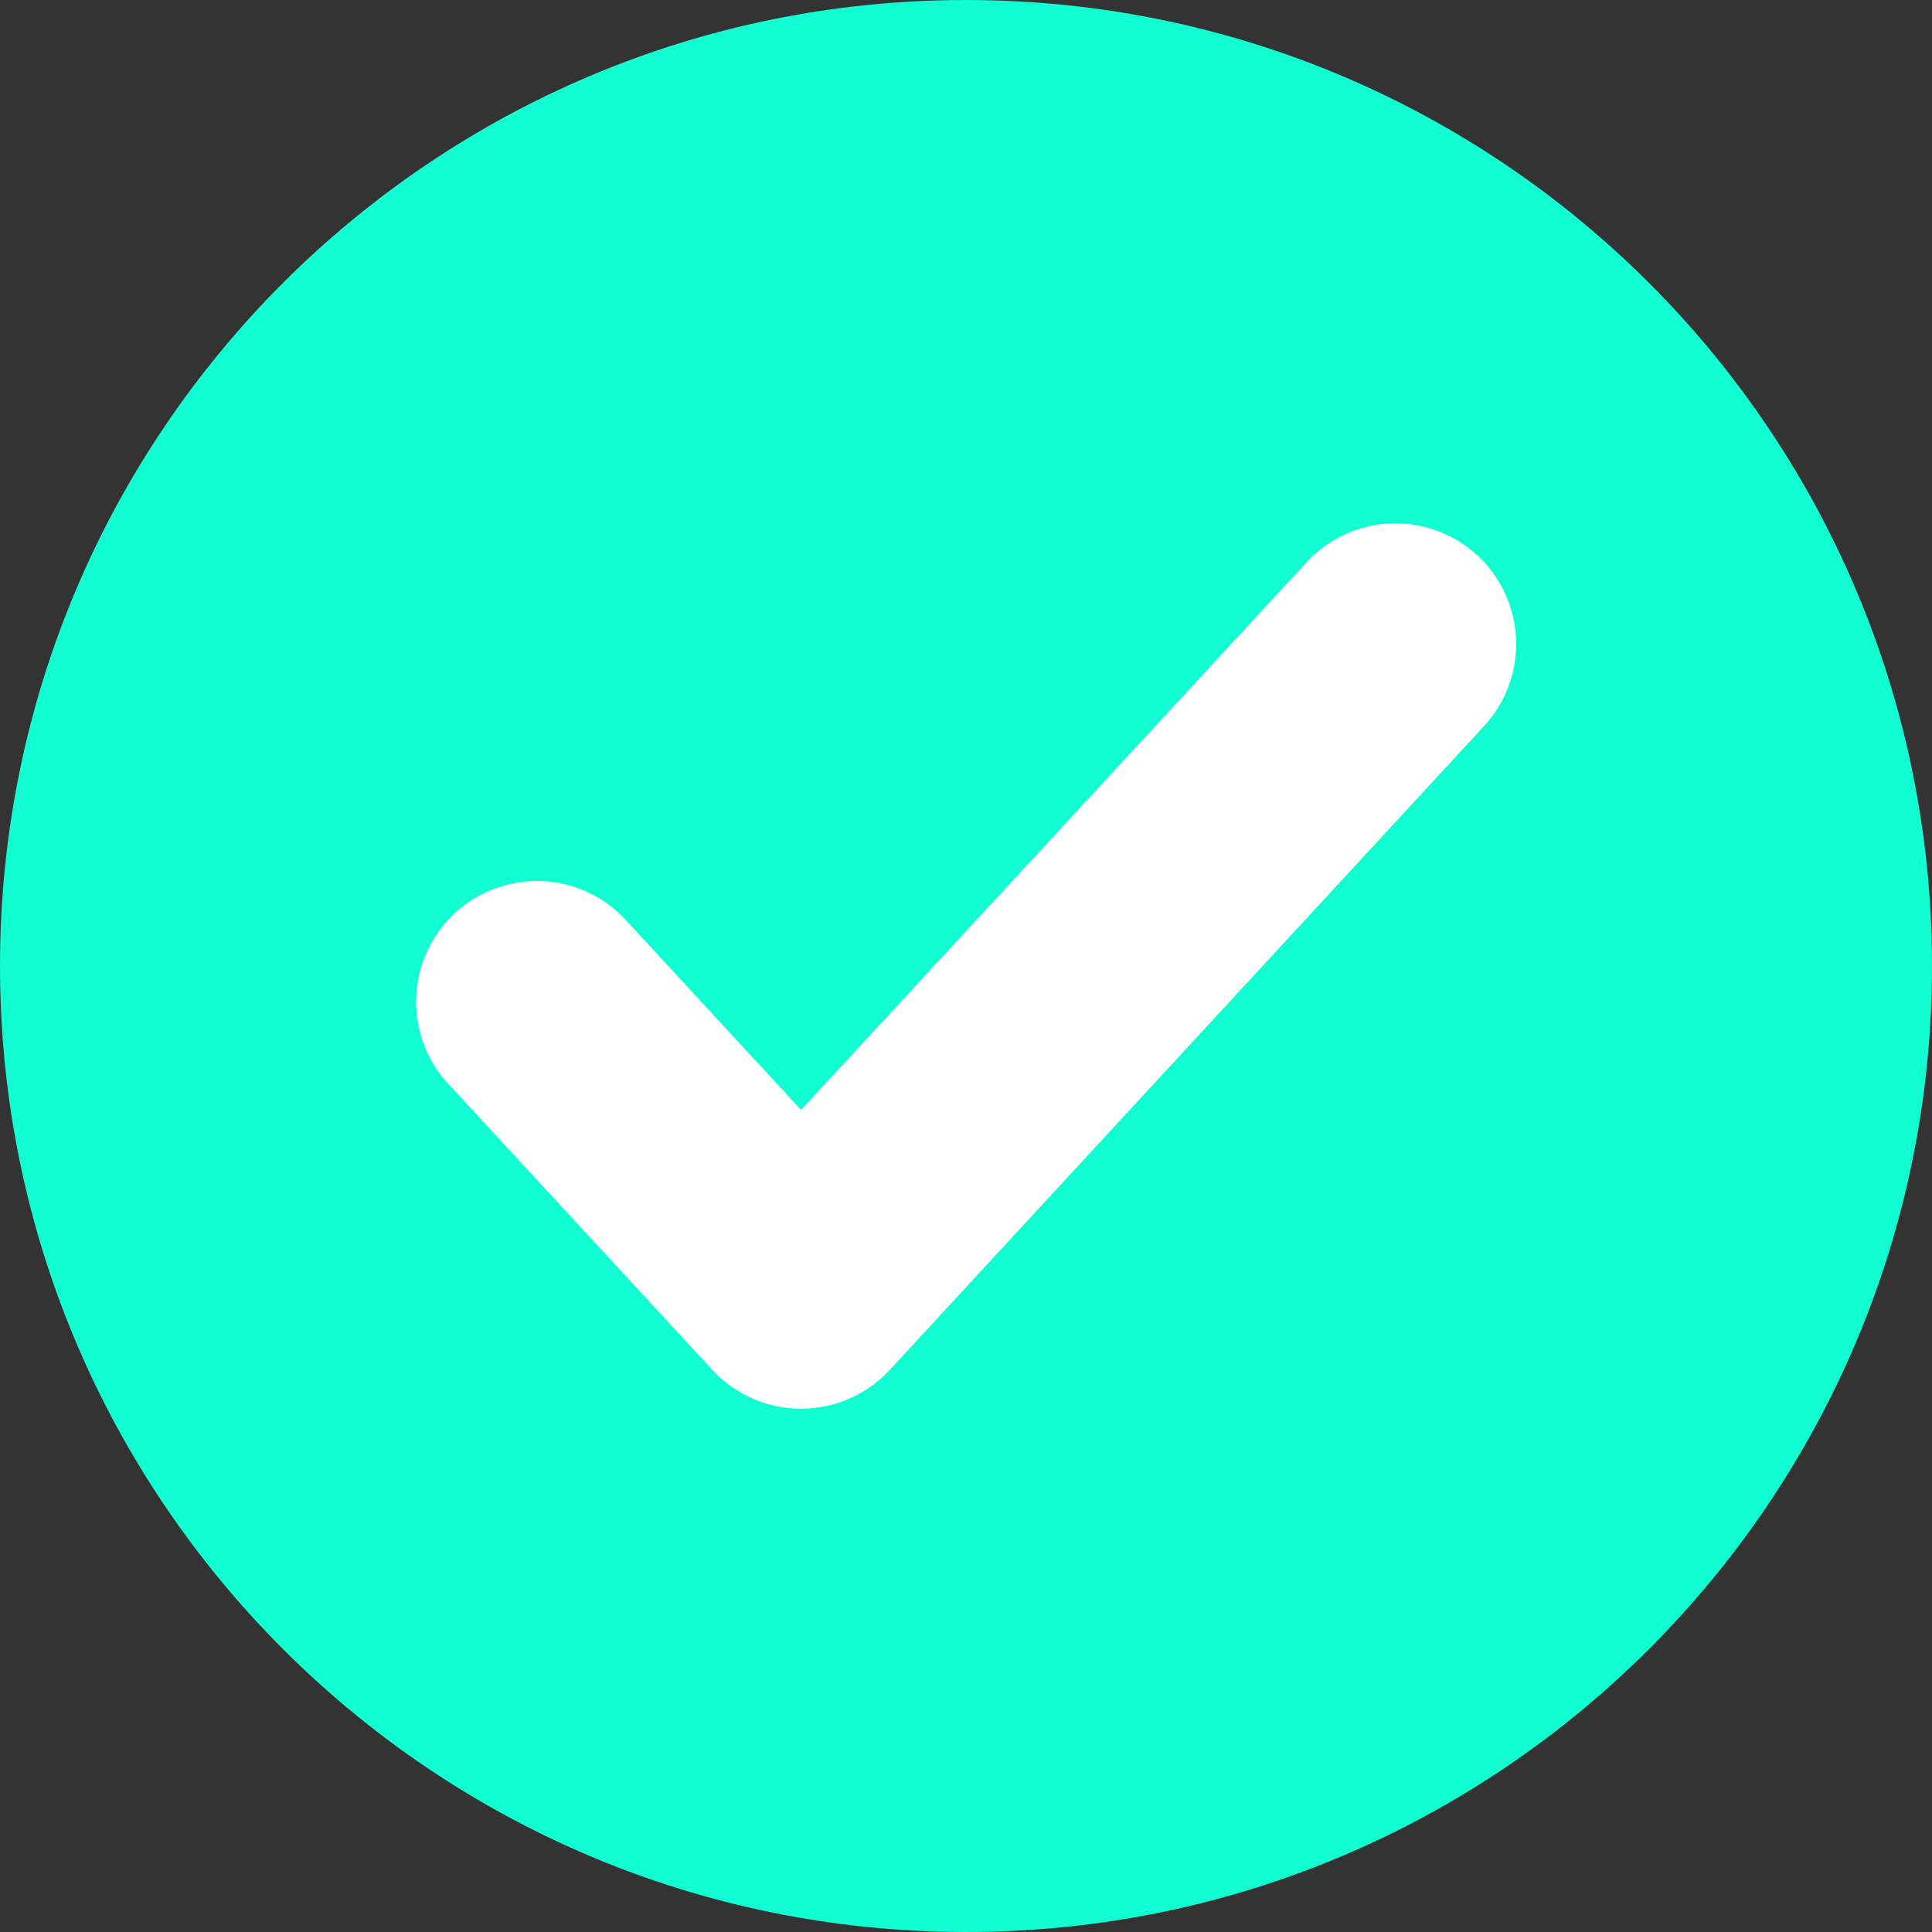 <svg width="8" height="8" viewBox="0 0 8 8" fill="none" xmlns="http://www.w3.org/2000/svg">
<rect x="0" y="0" width="8" height="8" fill="#333333" stroke="none"/>
<g id="Group 1261155363">
<path id="Icon" d="M8 4C8 6.209 6.209 8 4 8C1.791 8 0 6.209 0 4C0 1.791 1.791 0 4 0C6.209 0 8 1.791 8 4Z" fill="#11FED2"/>
<path id="Icon_2" d="M2.223 4.148L3.317 5.333L5.778 2.667" stroke="white" stroke-linecap="round" stroke-linejoin="round"/>
</g>
</svg>

